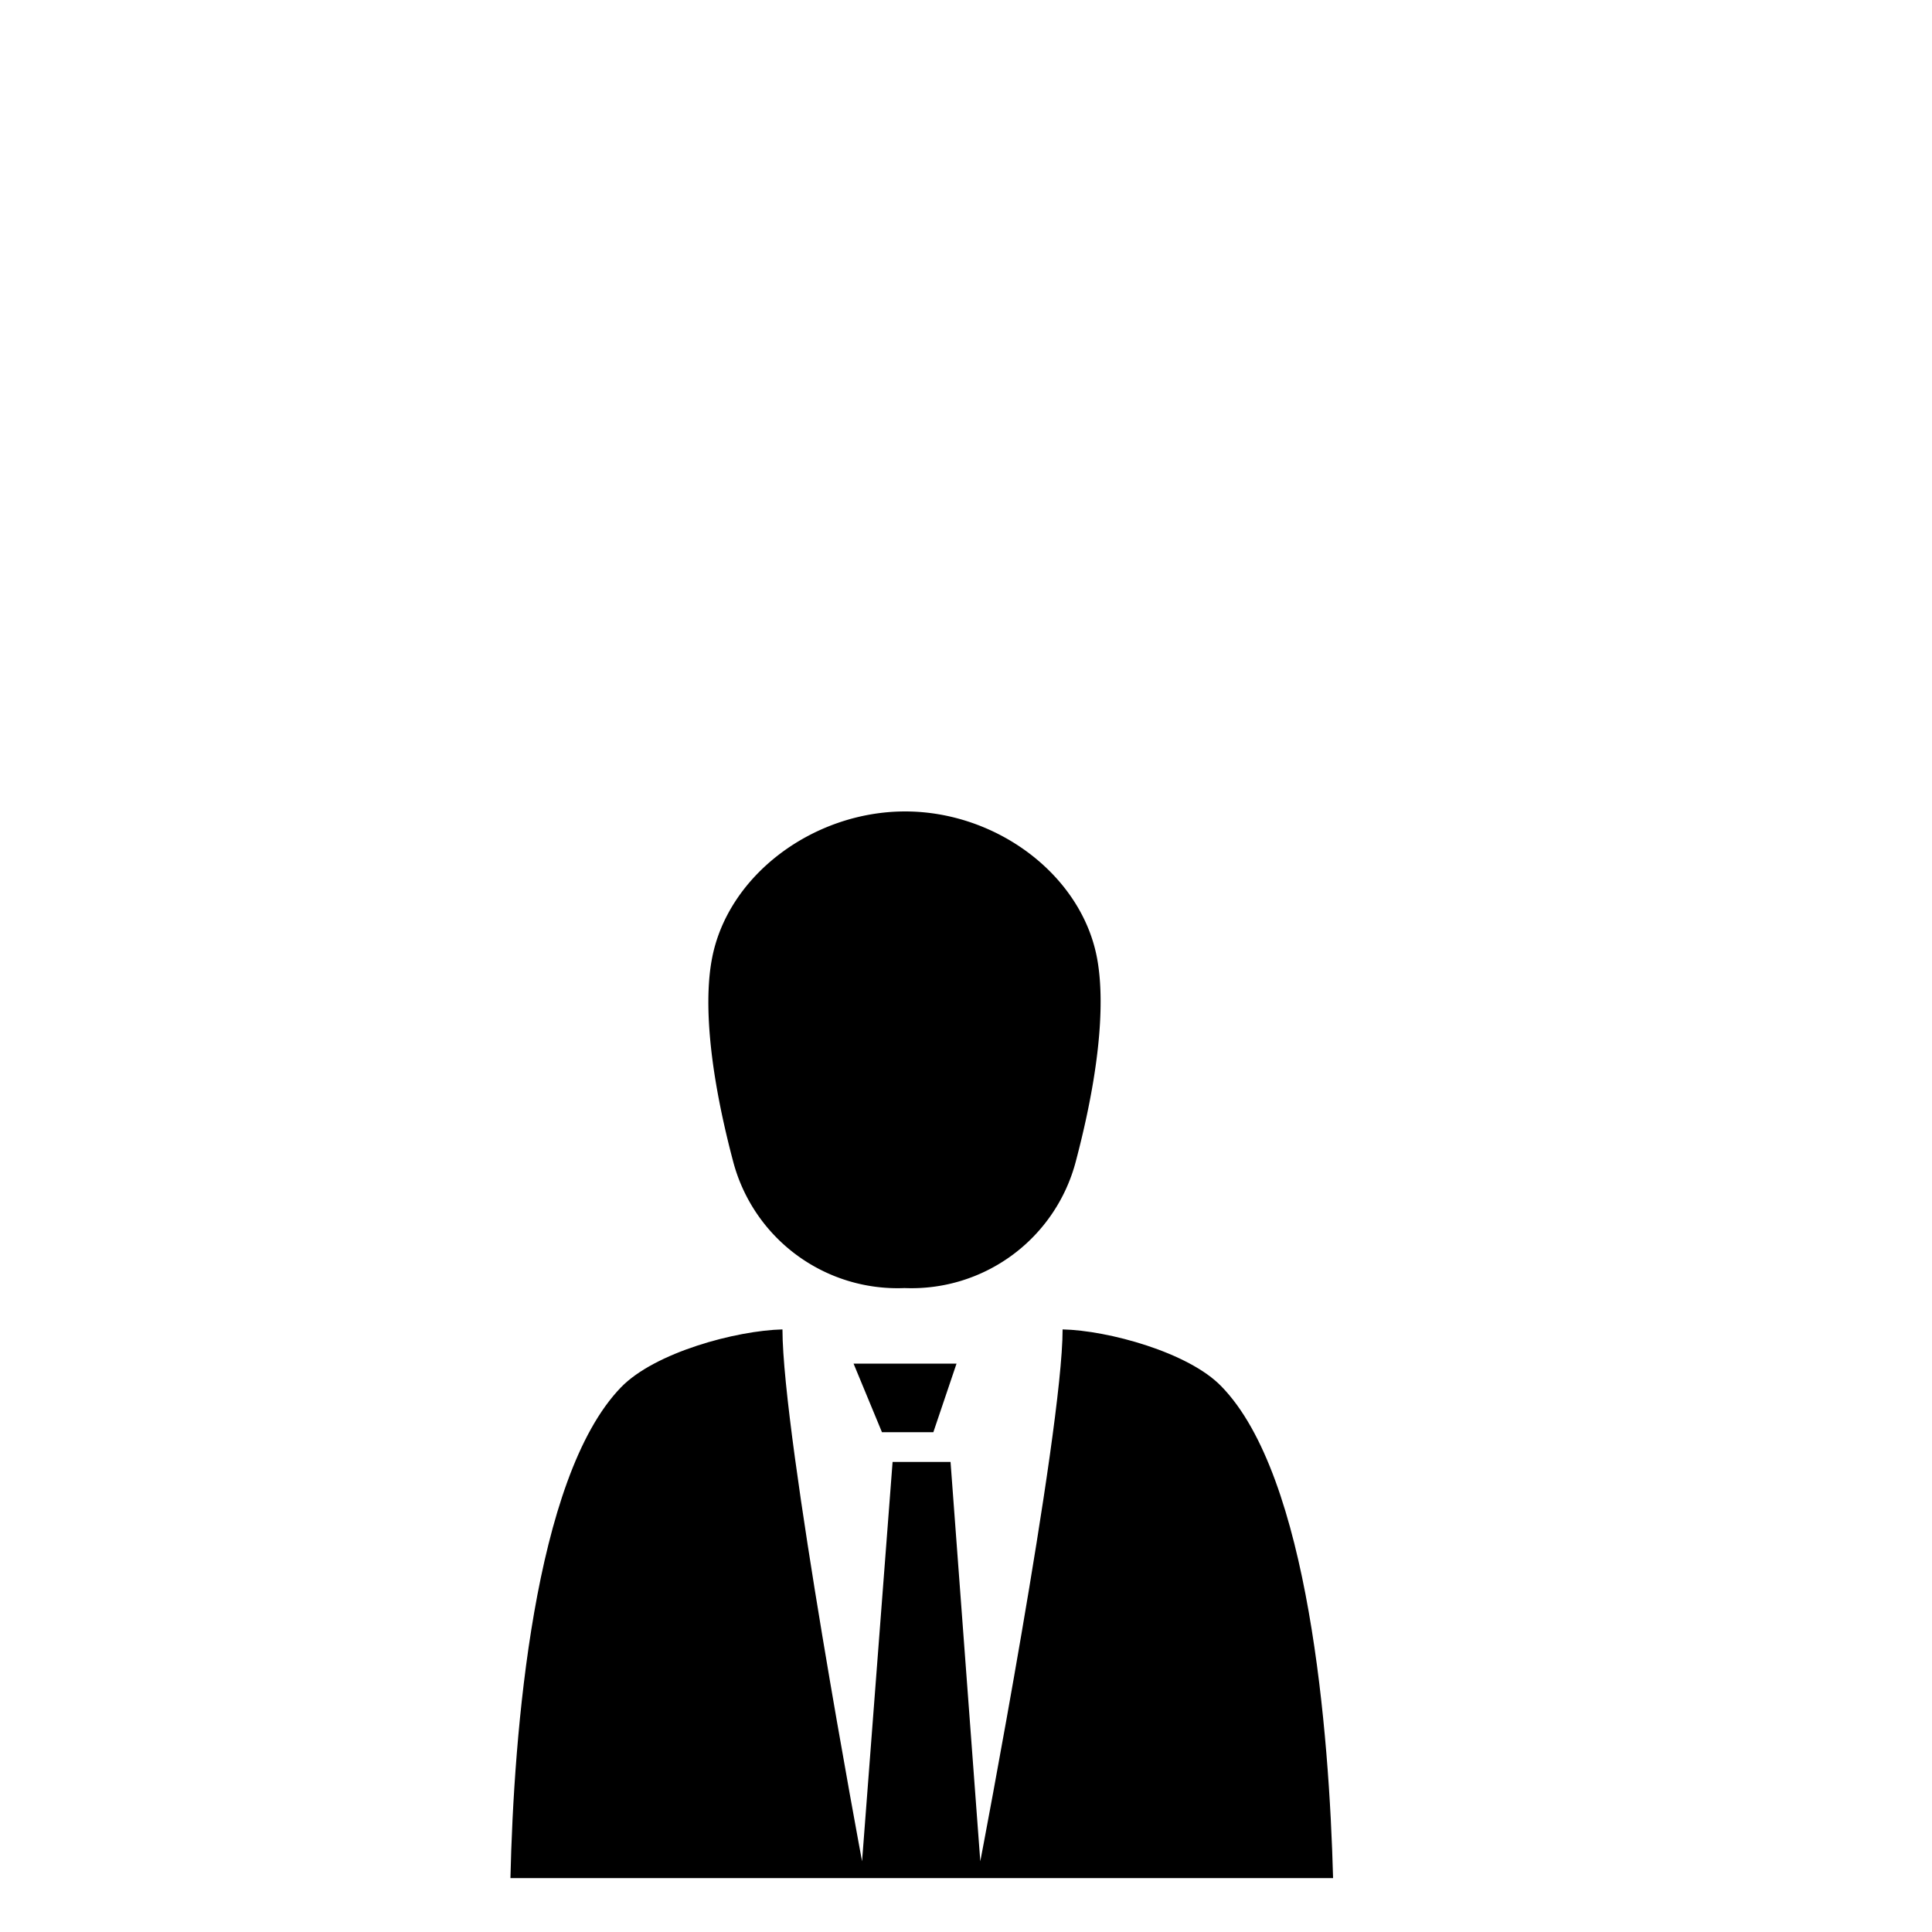 <svg id="authorities" data-name="authorities" xmlns="http://www.w3.org/2000/svg" viewBox="0 0 100 100"><title>Authorities</title><g id="Page-1"><g id="Edit-Profil-biete"><g id="noun_officer_1764248_000000" data-name="noun officer 1764248 000000"><path id="Shape" d="M55,68.81c0,5.33-4.26,27.53-4.26,27.53L49.2,75.67h-3L44.62,96.34s-4.12-22-4.12-27.53c-2.4.06-6.61,1.19-8.36,3-4.52,4.67-5.55,17.94-5.72,25.4H69c-.2-7.49-1.24-20.8-5.78-25.45C61.53,70,57.35,68.86,55,68.81Z"/><path id="Shape-2" data-name="Shape" d="M46.85,42c-4.75,0-9.19,3.3-10,7.63-.21,1.1-.57,4.17,1.09,10.46a8.8,8.8,0,0,0,8.88,6.58,8.79,8.79,0,0,0,8.87-6.58c1.66-6.3,1.3-9.35,1.1-10.46C56,45.3,51.59,42,46.85,42"/><polygon id="Shape-3" data-name="Shape" points="44.18 70.58 49.51 70.58 48.31 74.13 45.65 74.13 44.18 70.58"/></g></g></g></svg>